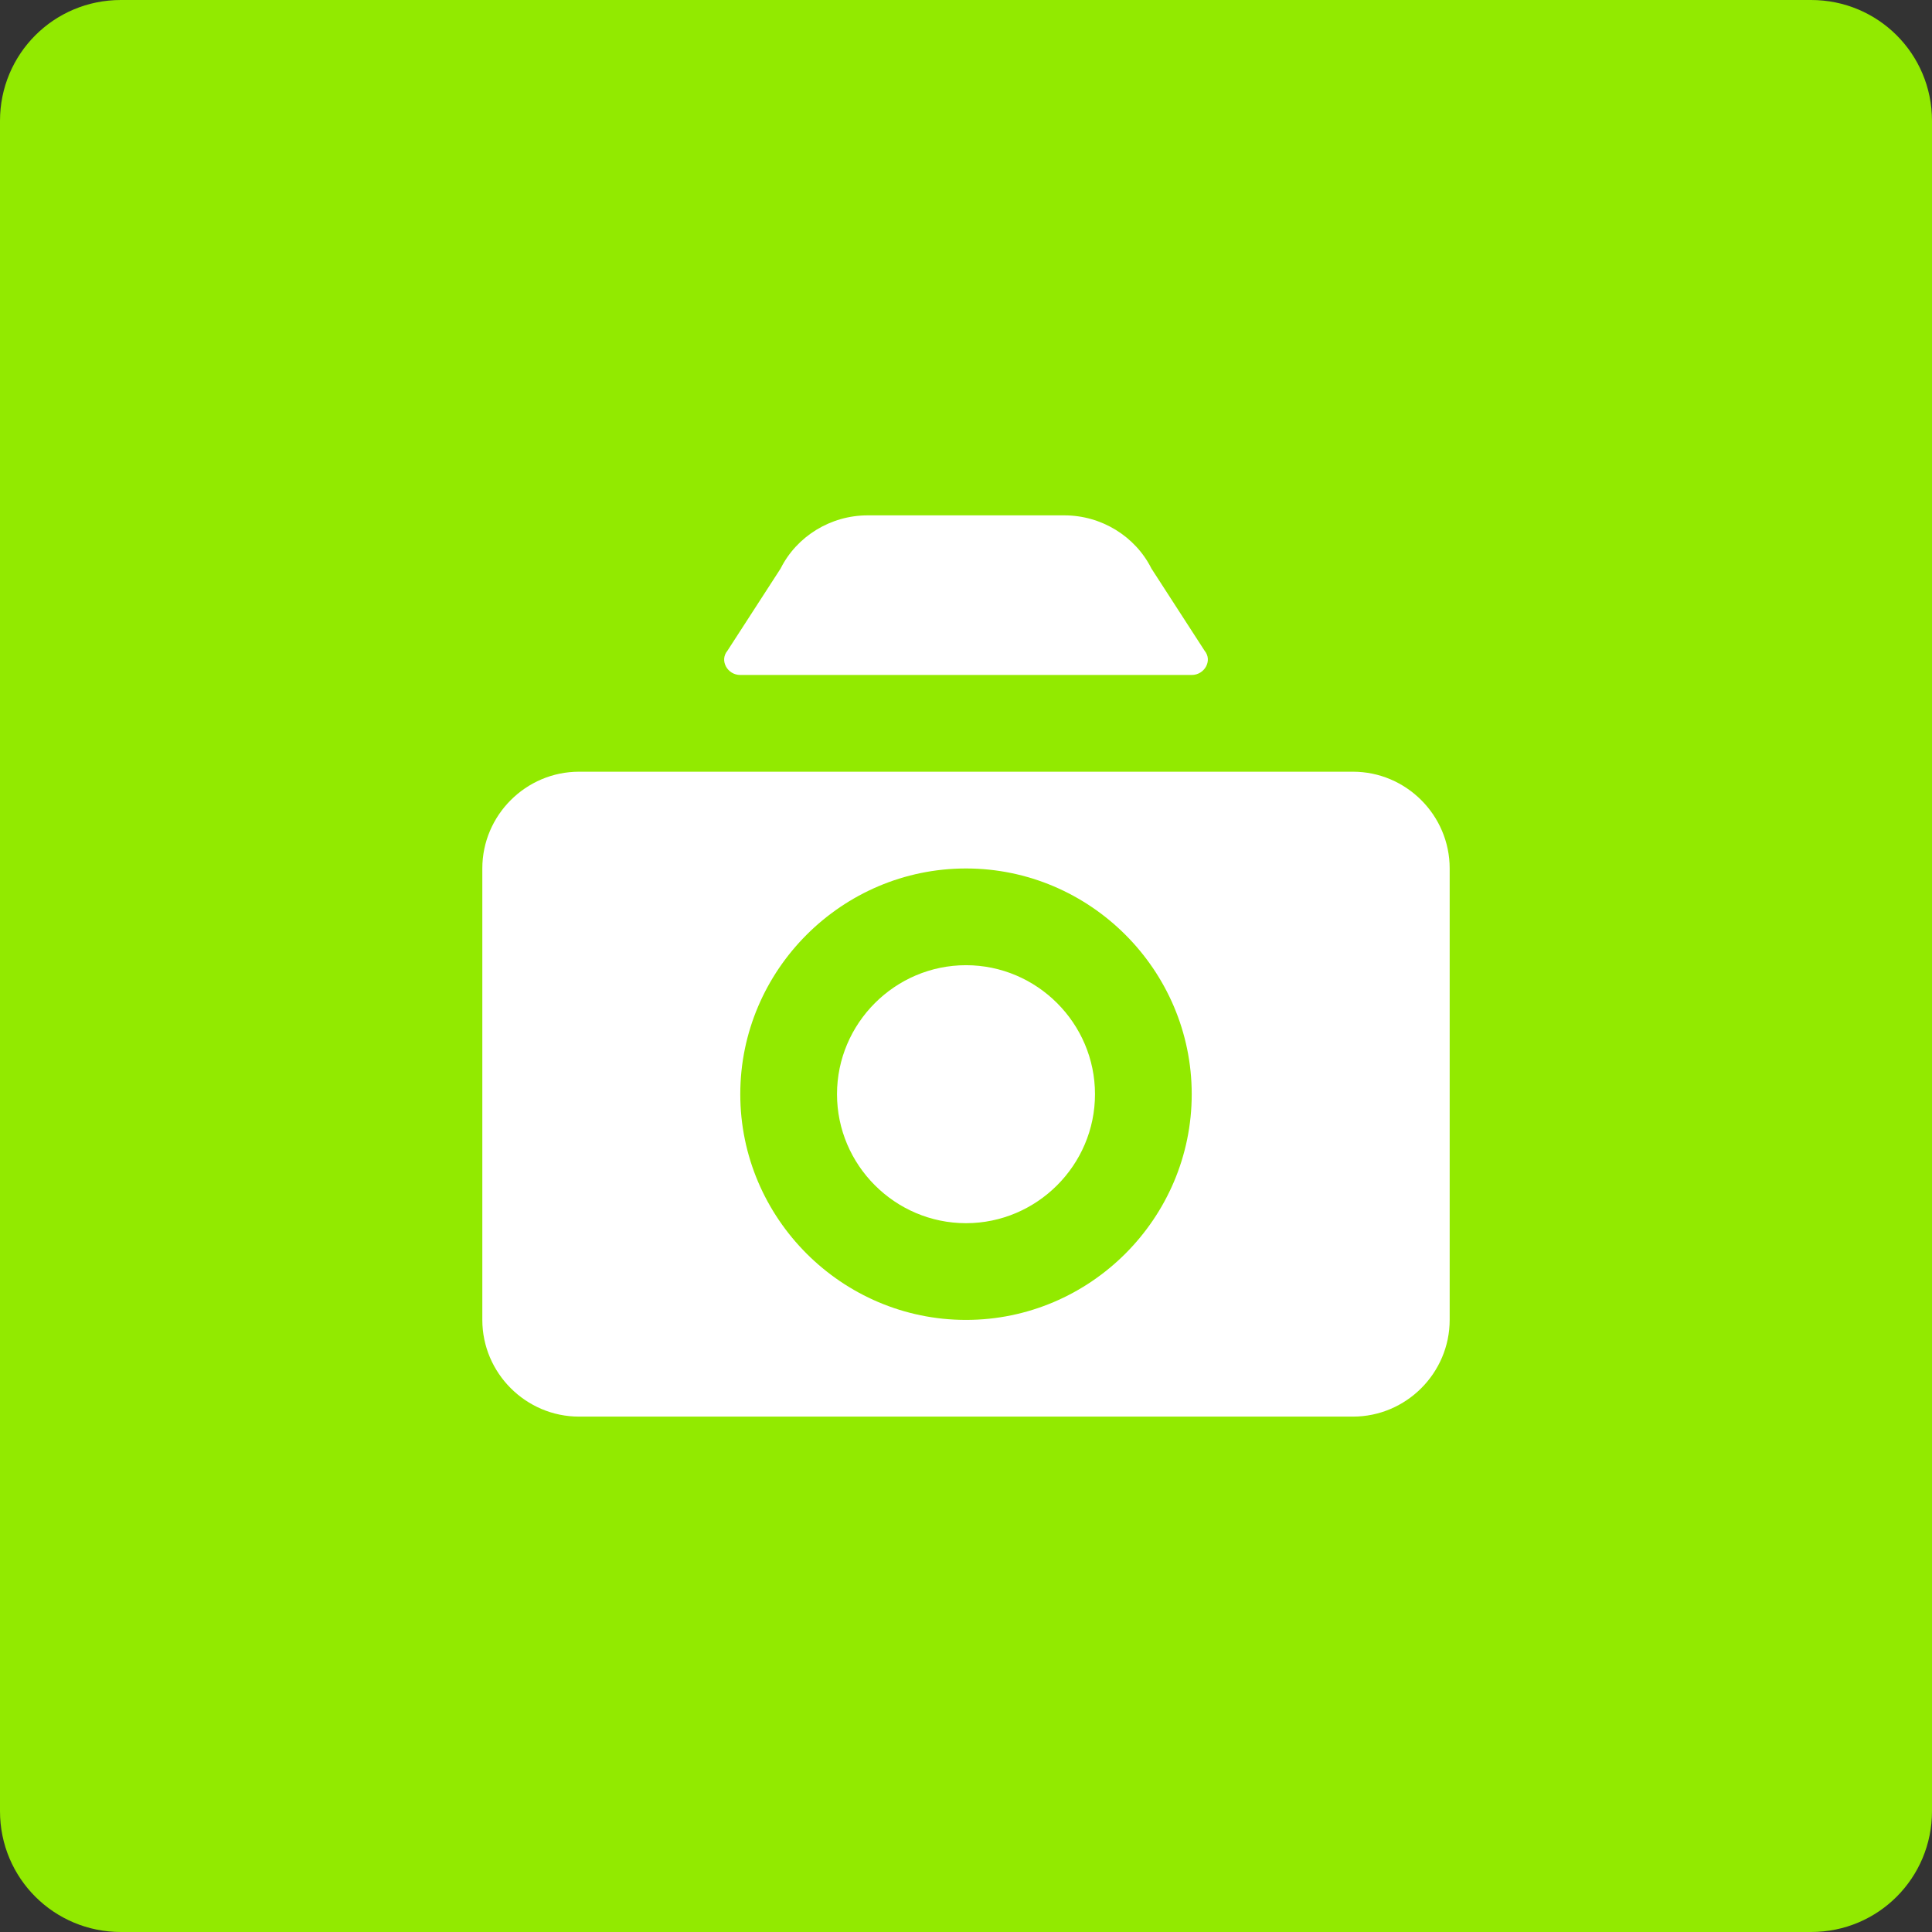<svg enable-background="new 0 0 60 60" viewBox="0 0 60 60" width="60" height="60"  xmlns="http://www.w3.org/2000/svg"><rect x="0" y="0" width="60" height="60" fill="#333333" stroke="none"/><path clip-rule="evenodd" d="m3.753 60c-2.073 0-3.753-1.667-3.753-3.753v-52.494c0-2.073 1.667-3.753 3.753-3.753h52.494c2.073 0 3.753 1.667 3.753 3.753v52.493c0 2.074-1.667 3.754-3.753 3.754z" fill="#92ea00" fill-rule="evenodd"/><path d="m22.99 20.962h14.02c.401 0 .651-.451.401-.751l-1.652-2.554c-.501-1.001-1.552-1.652-2.704-1.652h-6.109c-1.152 0-2.203.651-2.704 1.652l-1.652 2.554c-.251.3-.001.751.4.751zm7.01 9.013c-2.203 0-4.006 1.803-4.006 4.006s1.803 4.006 4.006 4.006 4.006-1.803 4.006-4.006-1.803-4.006-4.006-4.006zm12.017-6.009h-24.034c-1.652 0-3.004 1.352-3.004 3.004v14.02c0 1.652 1.352 3.004 3.004 3.004h24.034c1.652 0 3.004-1.352 3.004-3.004v-14.02c0-1.652-1.351-3.004-3.004-3.004zm-12.017 17.025c-3.856 0-7.01-3.155-7.01-7.01s3.155-7.01 7.01-7.01 7.01 3.155 7.01 7.01-3.154 7.01-7.01 7.01z" fill="#fff"/></svg>